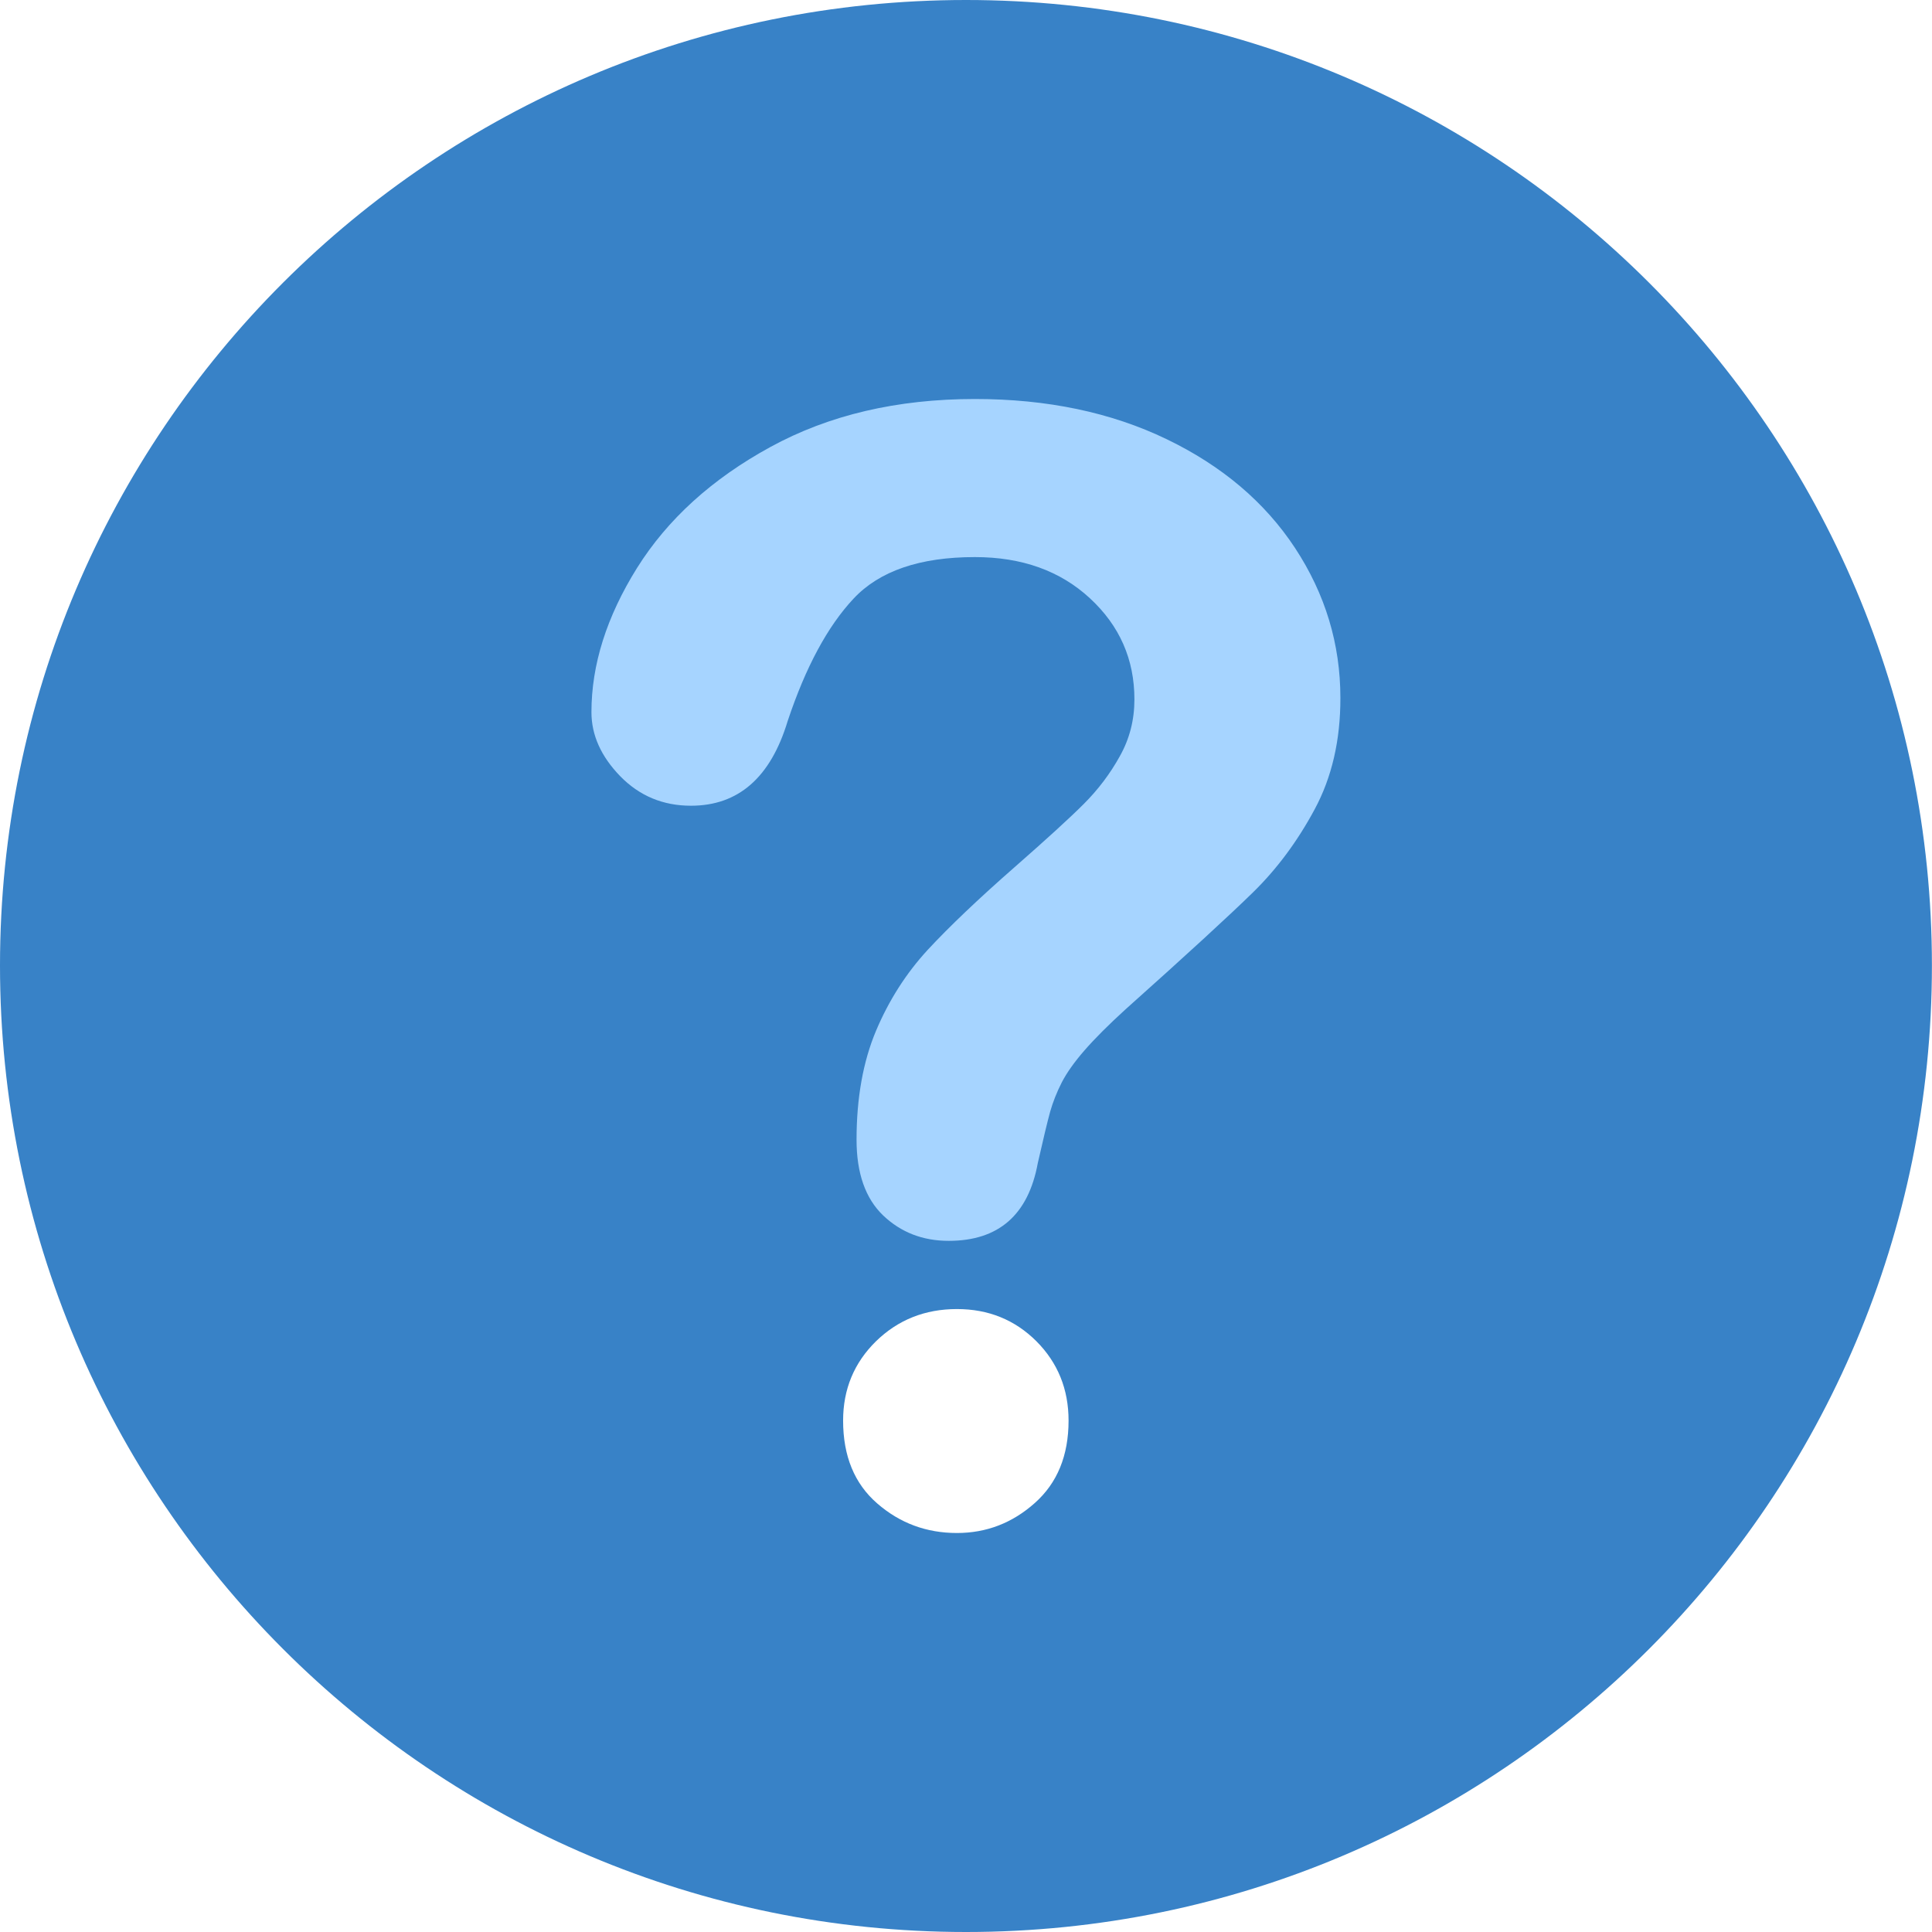 <svg width="23" height="23" viewBox="0 0 23 23" fill="none" xmlns="http://www.w3.org/2000/svg">
<ellipse cx="11.5" cy="9.5" rx="6.5" ry="5.5" fill="#A6D4FF"/>
<path d="M11.5 0C5.151 0 0 5.144 0 11.494C0 17.85 5.151 23 11.5 23C17.853 23 22.999 17.85 22.999 11.494C22.999 5.144 17.853 0 11.5 0ZM12.319 17.893C12.052 18.131 11.743 18.25 11.392 18.25C11.029 18.25 10.713 18.133 10.443 17.898C10.172 17.663 10.037 17.334 10.037 16.912C10.037 16.538 10.168 16.223 10.429 15.967C10.691 15.712 11.012 15.584 11.392 15.584C11.767 15.584 12.082 15.712 12.338 15.967C12.593 16.223 12.721 16.538 12.721 16.912C12.721 17.328 12.587 17.655 12.319 17.893ZM15.65 9.636C15.445 10.017 15.201 10.345 14.918 10.622C14.636 10.898 14.13 11.363 13.398 12.017C13.196 12.201 13.034 12.363 12.912 12.503C12.79 12.643 12.7 12.77 12.64 12.886C12.581 13.002 12.535 13.118 12.502 13.234C12.47 13.35 12.421 13.554 12.355 13.845C12.242 14.463 11.888 14.772 11.294 14.772C10.985 14.772 10.725 14.671 10.513 14.469C10.303 14.267 10.197 13.967 10.197 13.569C10.197 13.07 10.275 12.637 10.429 12.271C10.583 11.906 10.789 11.585 11.044 11.308C11.3 11.032 11.645 10.703 12.079 10.323C12.459 9.99 12.734 9.739 12.903 9.57C13.073 9.4 13.216 9.211 13.331 9.003C13.448 8.795 13.505 8.57 13.505 8.326C13.505 7.85 13.329 7.449 12.975 7.122C12.621 6.795 12.165 6.632 11.606 6.632C10.951 6.632 10.47 6.797 10.161 7.127C9.852 7.457 9.591 7.942 9.377 8.584C9.174 9.256 8.79 9.592 8.226 9.592C7.893 9.592 7.612 9.475 7.383 9.24C7.155 9.005 7.041 8.751 7.041 8.478C7.041 7.913 7.222 7.341 7.584 6.761C7.947 6.182 8.476 5.701 9.172 5.321C9.867 4.941 10.679 4.75 11.606 4.75C12.468 4.75 13.228 4.91 13.888 5.228C14.548 5.546 15.058 5.978 15.418 6.525C15.777 7.072 15.957 7.666 15.957 8.308C15.958 8.813 15.855 9.256 15.65 9.636Z" fill="#3882C7"/>
</svg>
